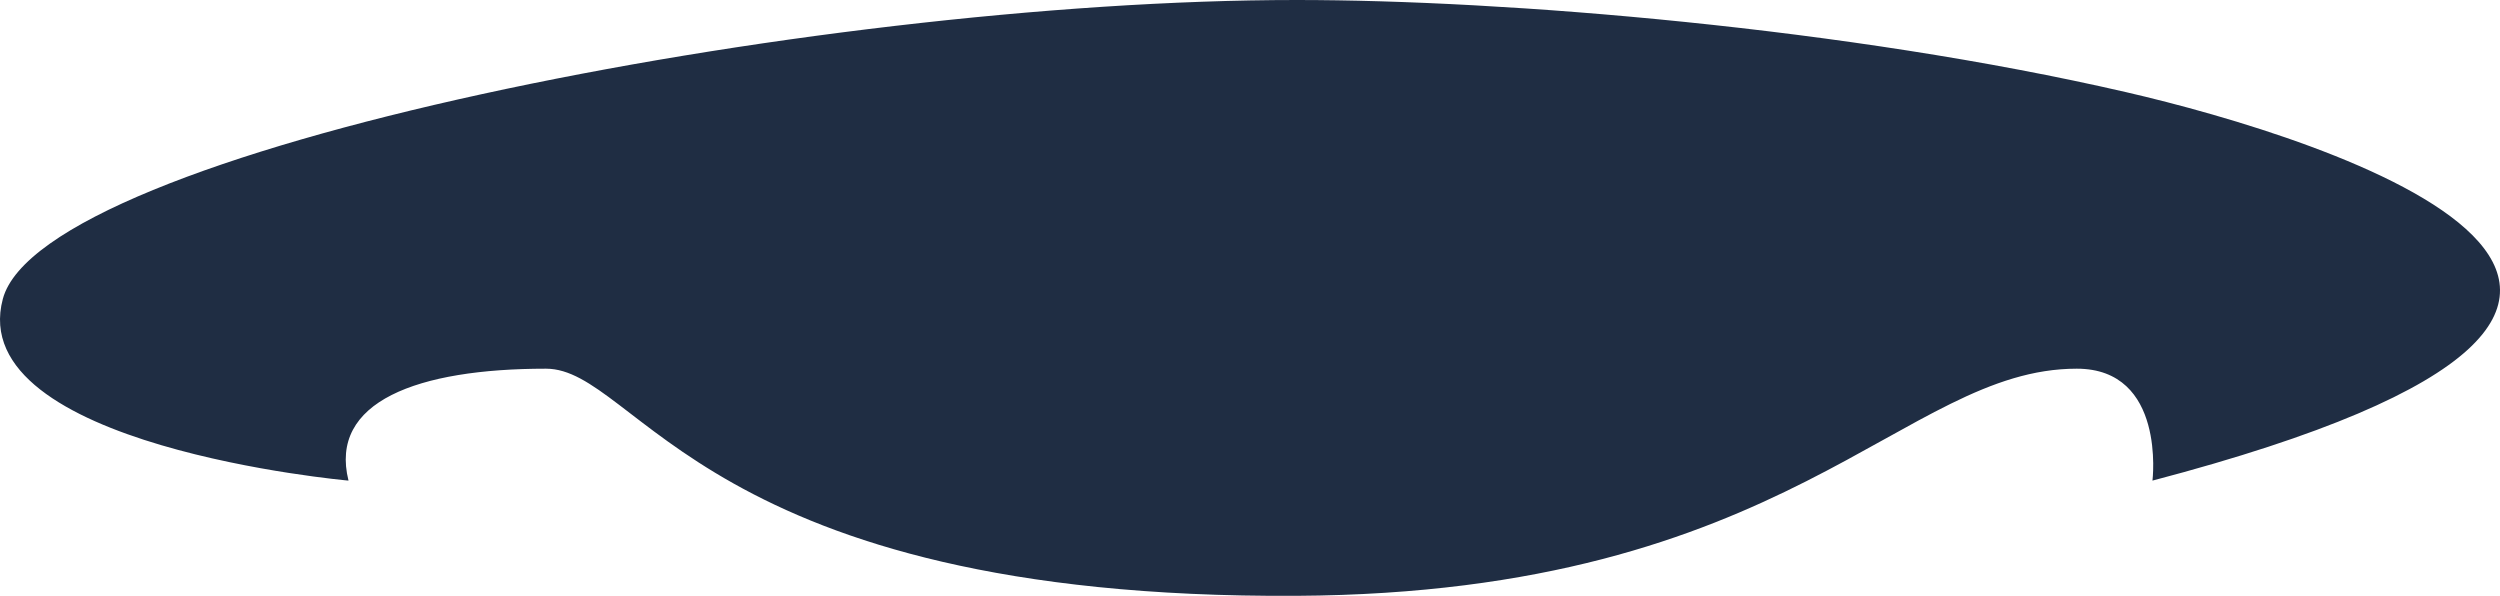 <?xml version="1.0" encoding="utf-8"?>
<!-- Generator: Adobe Illustrator 16.0.0, SVG Export Plug-In . SVG Version: 6.00 Build 0)  -->
<!DOCTYPE svg PUBLIC "-//W3C//DTD SVG 1.1//EN" "http://www.w3.org/Graphics/SVG/1.1/DTD/svg11.dtd">
<svg version="1.1" id="Layer_1" xmlns="http://www.w3.org/2000/svg" xmlns:xlink="http://www.w3.org/1999/xlink" x="0px" y="0px"
	 width="253.147px" height="60.337px" viewBox="592.712 145.292 253.147 60.337"
	 enable-background="new 592.712 145.292 253.147 60.337" xml:space="preserve">
<path id="nose" fill="#1F2D43" d="M724,145.292c21.13,0,55.768,2.819,84.001,9.333c19.999,4.615,72.667,20.933,2.667,39.333
	c0,0,1.388-11.332-7.668-11.333c-17.666,0-29.001,22.711-79,23c-59.999,0.346-66.666-23-76-23c-13.039,0-21.999,3.333-19.999,11.333
	c0,0-39.001-3.467-35.001-18.4S674.667,145.292,724,145.292z"/>
</svg>
